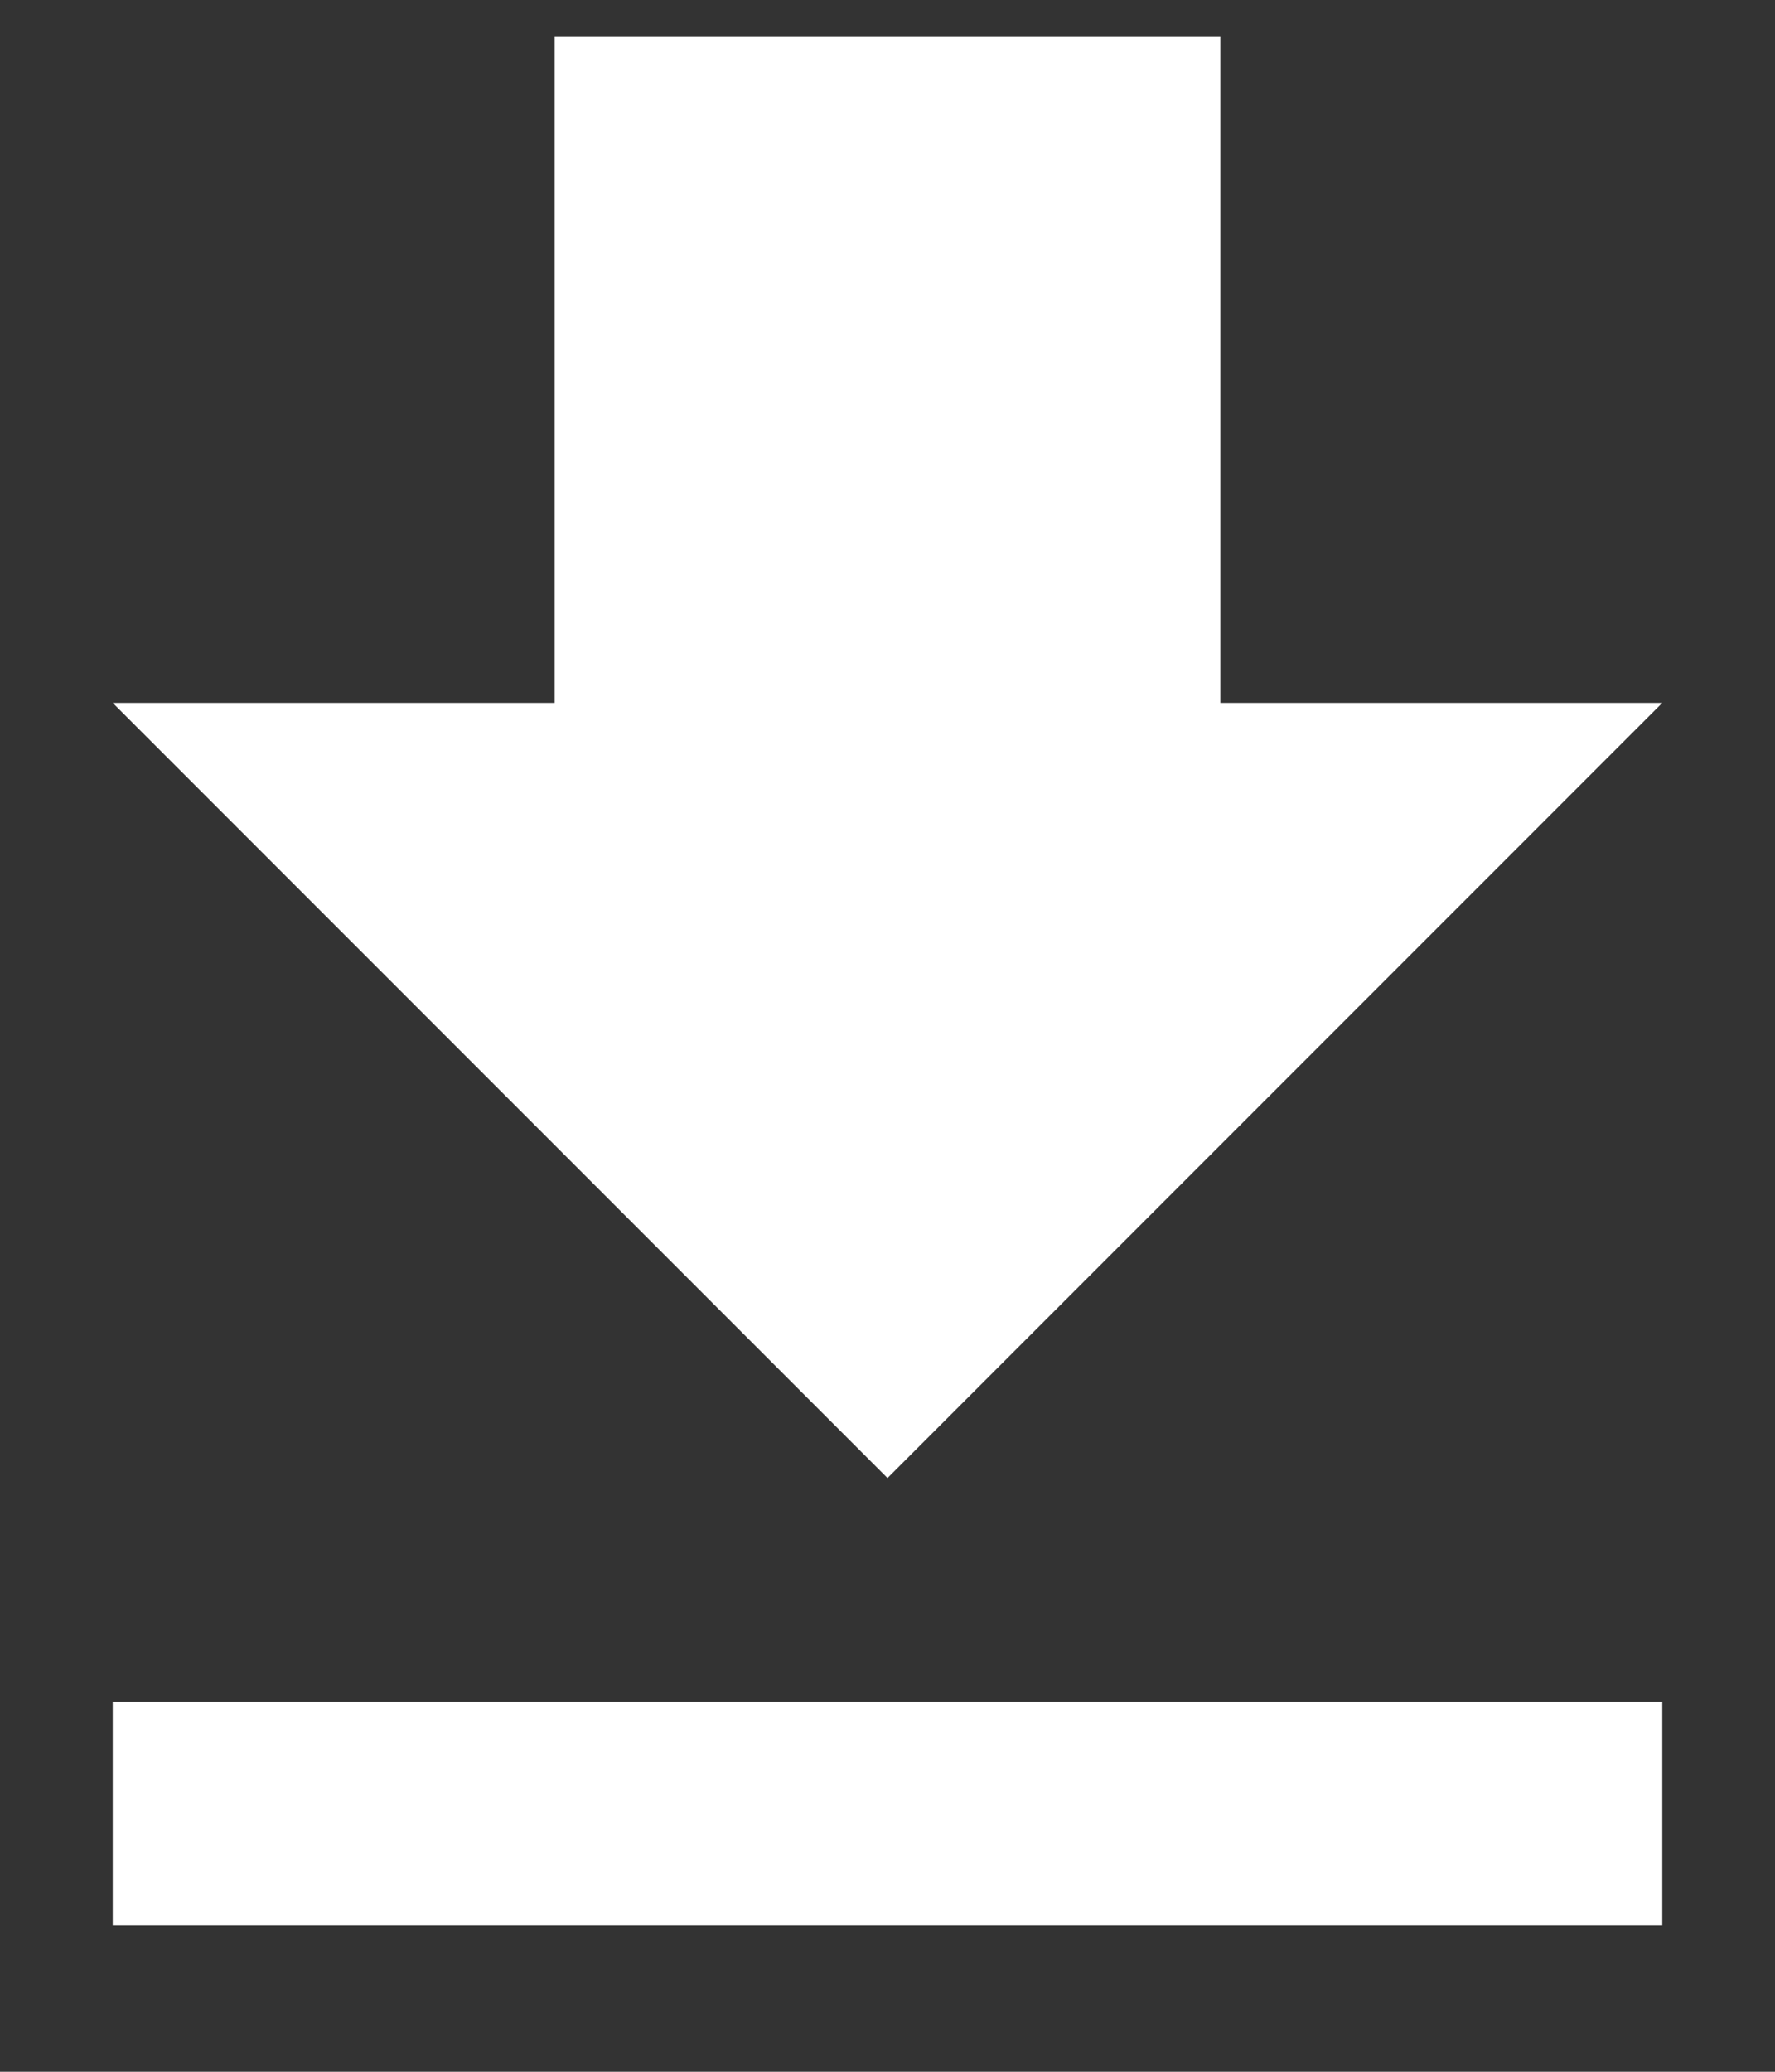 <svg width="12" height="14" viewBox="0 0 12 14" fill="none" xmlns="http://www.w3.org/2000/svg">
<rect x="0" y="0" width="12" height="14" fill="#333333" stroke="none"/>
<path d="M0.762 11.5H11.238V13.012H0.762V11.5ZM11.238 4.75L6 9.988L0.762 4.75H3.75V0.25H8.25V4.75H11.238Z" fill="white"/>
</svg>
